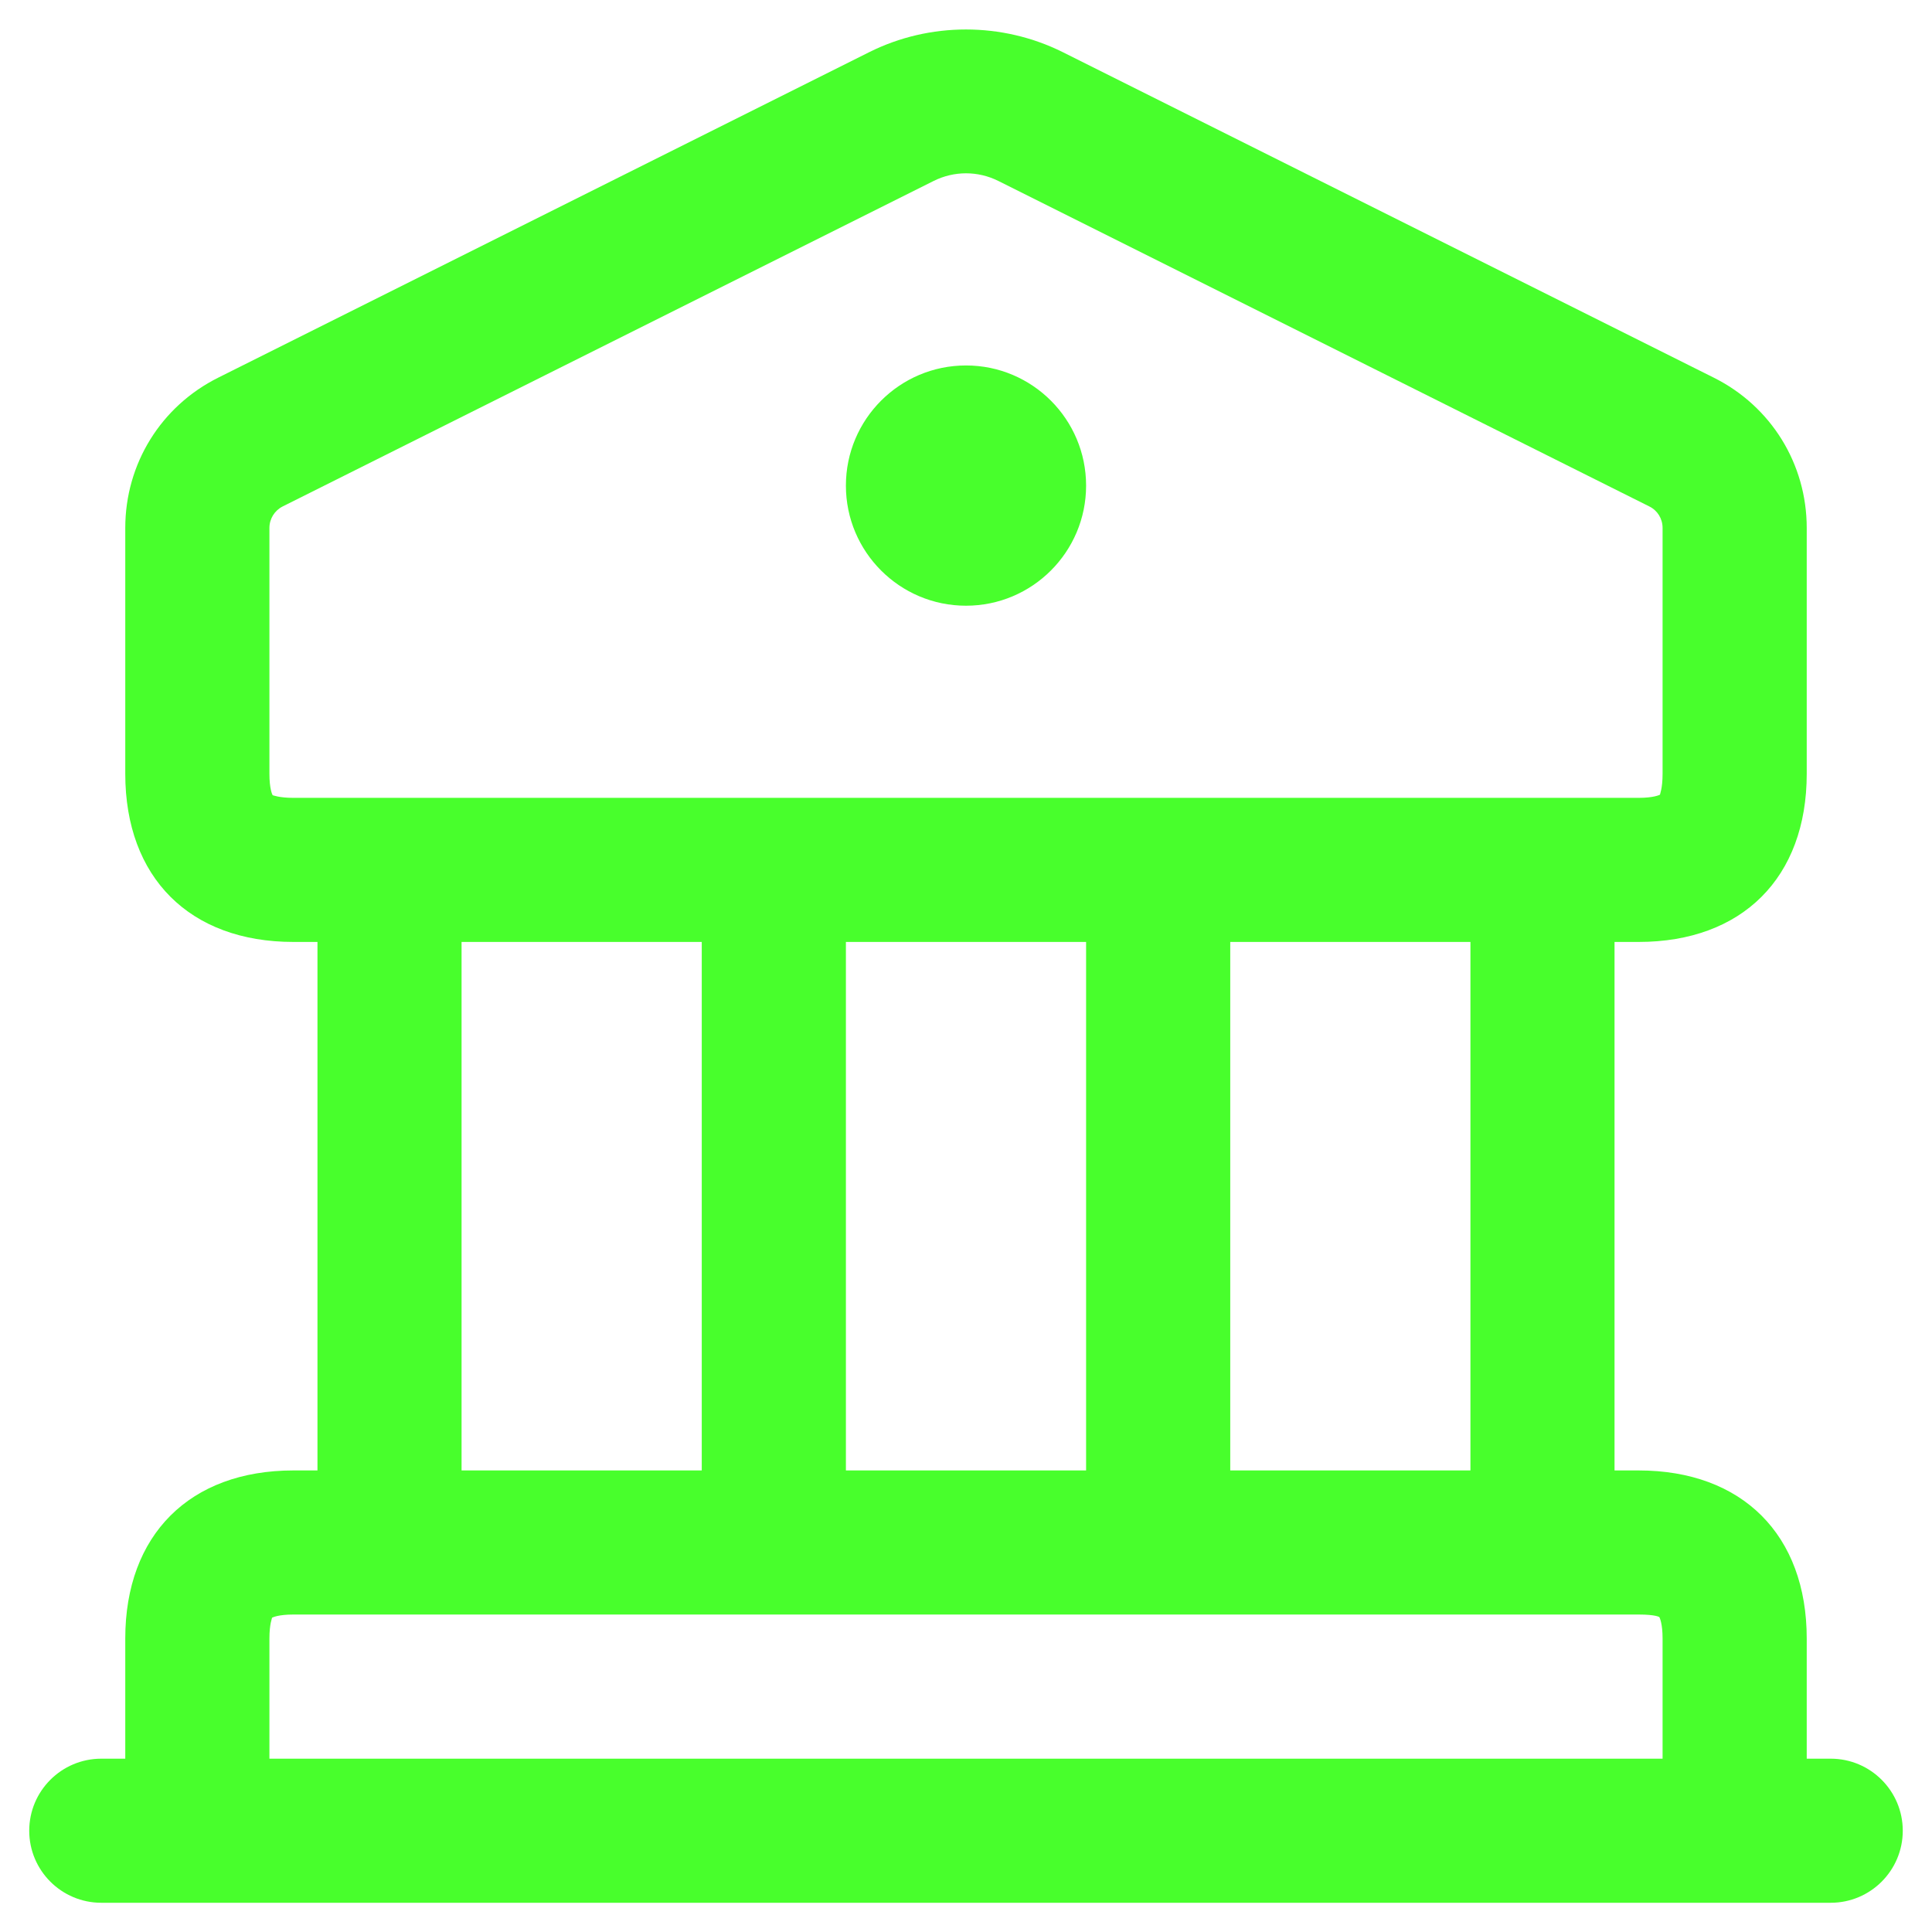 <svg width="31" height="31" viewBox="0 0 31 31" fill="none" xmlns="http://www.w3.org/2000/svg">
<path d="M29.375 28.219H28.99V26.291C28.99 24.627 27.955 23.594 26.292 23.594H25.906V15.114H26.292C27.955 15.114 28.99 14.082 28.99 12.416V8.471C28.99 7.443 28.418 6.518 27.497 6.059L17.051 0.836C16.078 0.352 14.919 0.352 13.949 0.836L3.503 6.059C2.582 6.518 2.01 7.443 2.01 8.471V12.416C2.01 14.082 3.045 15.114 4.708 15.114H5.094V23.594H4.708C3.045 23.594 2.01 24.627 2.01 26.291V28.219H1.625C0.987 28.219 0.469 28.737 0.469 29.375C0.469 30.013 0.987 30.531 1.625 30.531H29.375C30.013 30.531 30.531 30.013 30.531 29.375C30.531 28.737 30.013 28.219 29.375 28.219ZM23.594 23.594H19.74V15.114H23.594V23.594ZM13.573 23.594V15.114H17.427V23.594H13.573ZM4.375 12.76C4.374 12.76 4.374 12.76 4.375 12.76C4.368 12.748 4.323 12.657 4.323 12.416V8.471C4.323 8.325 4.405 8.192 4.536 8.126L14.982 2.903C15.31 2.74 15.69 2.74 16.018 2.903L26.464 8.126C26.596 8.191 26.677 8.323 26.677 8.471V12.416C26.677 12.657 26.632 12.746 26.636 12.751C26.623 12.757 26.532 12.802 26.292 12.802H4.708C4.476 12.802 4.383 12.76 4.375 12.76ZM7.406 15.114H11.26V23.594H7.406V15.114ZM4.323 26.291C4.323 26.051 4.368 25.962 4.365 25.957C4.377 25.951 4.468 25.906 4.708 25.906H26.292C26.572 25.906 26.628 25.948 26.626 25.948C26.632 25.962 26.677 26.051 26.677 26.291V28.219H4.323V26.291ZM13.573 7.792C13.573 6.728 14.436 5.864 15.5 5.864C16.564 5.864 17.427 6.728 17.427 7.792C17.427 8.855 16.564 9.719 15.5 9.719C14.436 9.719 13.573 8.855 13.573 7.792Z" fill="#48FF2C"/>
</svg>
